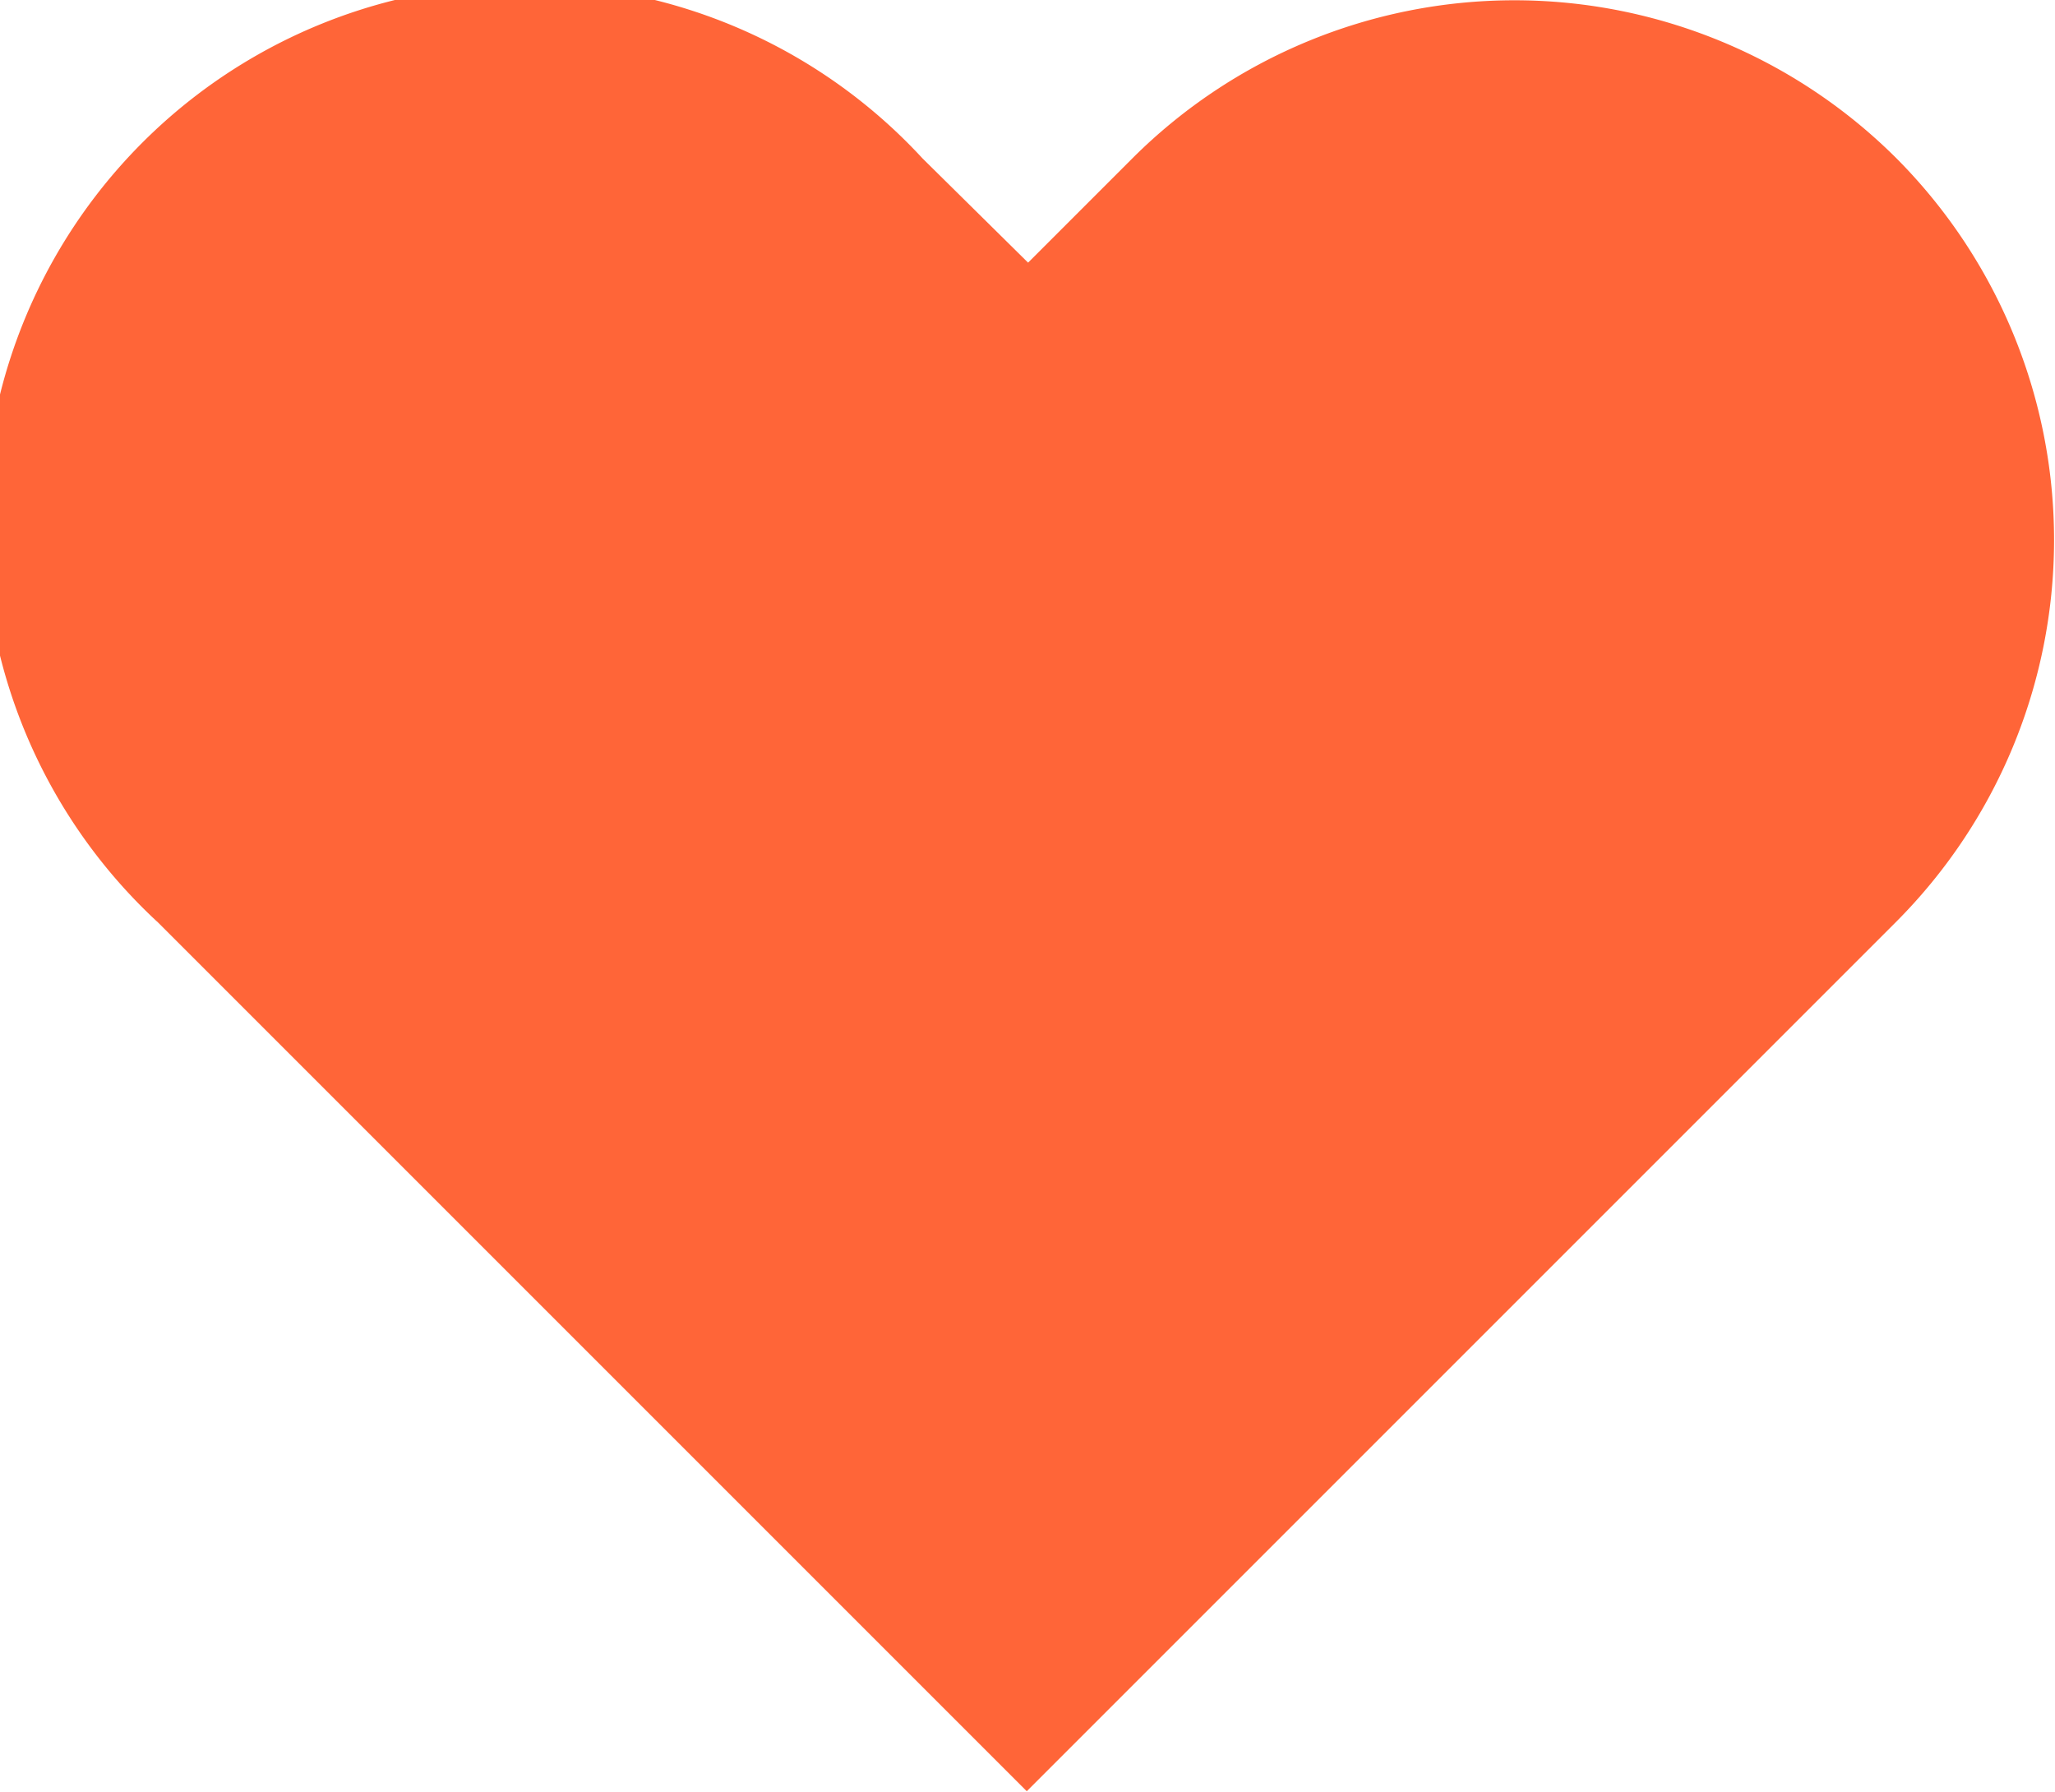 <svg xmlns="http://www.w3.org/2000/svg" width="13.982" height="12.195" viewBox="0 0 13.982 12.195">
  <path id="Icon_feather-heart" data-name="Icon feather-heart" d="M15.227,5.575a3.679,3.679,0,0,0-5.2,0l-.709.709L8.6,5.575a3.68,3.68,0,1,0-5.2,5.2l.709.709,5.2,5.2,5.2-5.2.709-.709A3.679,3.679,0,0,0,15.227,5.575Z" transform="translate(-2.323 -4.497)" fill="#ff6538"/>
</svg>
